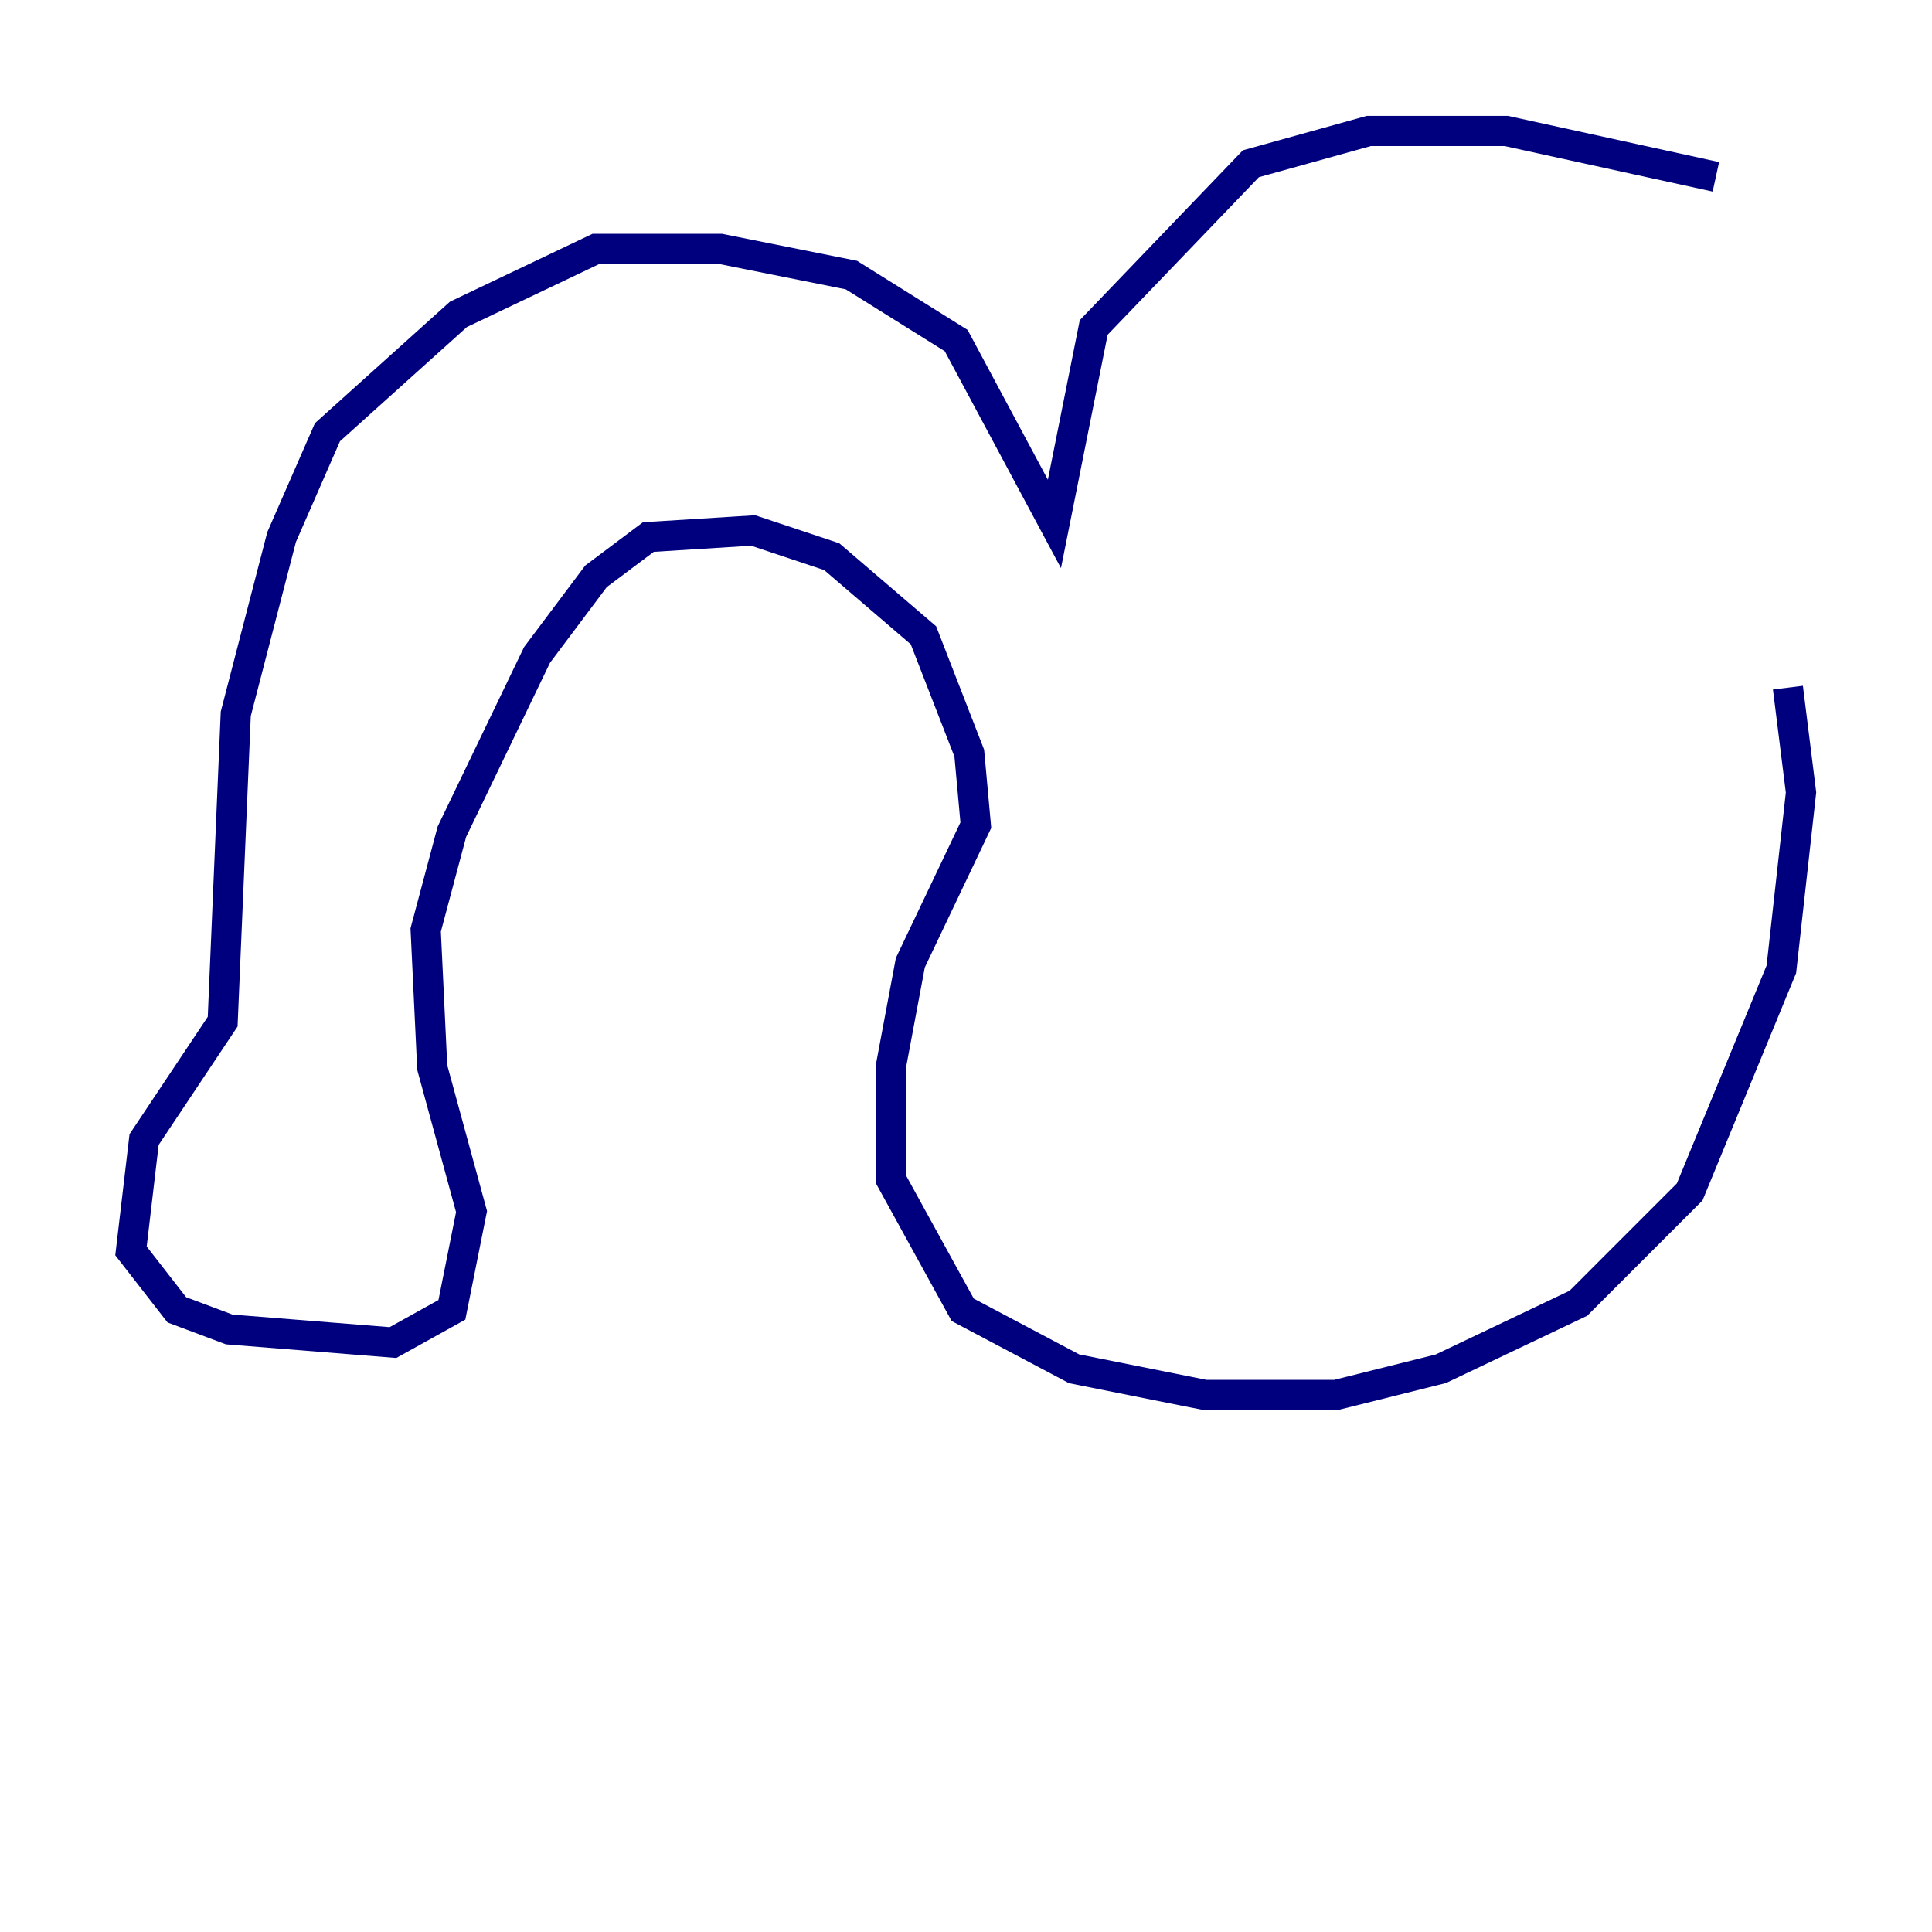 <?xml version="1.0" encoding="utf-8" ?>
<svg baseProfile="tiny" height="128" version="1.2" viewBox="0,0,128,128" width="128" xmlns="http://www.w3.org/2000/svg" xmlns:ev="http://www.w3.org/2001/xml-events" xmlns:xlink="http://www.w3.org/1999/xlink"><defs /><polyline fill="none" points="113.681,11.715 99.797,8.678 90.685,8.678 82.875,10.848 72.461,21.695 69.858,34.712 63.349,22.563 56.407,18.224 47.729,16.488 39.485,16.488 30.373,20.827 21.695,28.637 18.658,35.58 15.62,47.295 14.752,67.688 9.546,75.498 8.678,82.875 11.715,86.78 15.186,88.081 26.034,88.949 29.939,86.78 31.241,80.271 28.637,70.725 28.203,61.614 29.939,55.105 35.58,43.39 39.485,38.183 42.956,35.58 49.898,35.146 55.105,36.881 61.18,42.088 64.217,49.898 64.651,54.671 60.312,63.783 59.01,70.725 59.01,78.102 63.783,86.78 71.159,90.685 79.837,92.42 88.515,92.42 95.458,90.685 104.57,86.346 111.946,78.969 118.02,64.217 119.322,52.502 118.454,45.559" stroke="#00007f" stroke-width="2" /></svg>